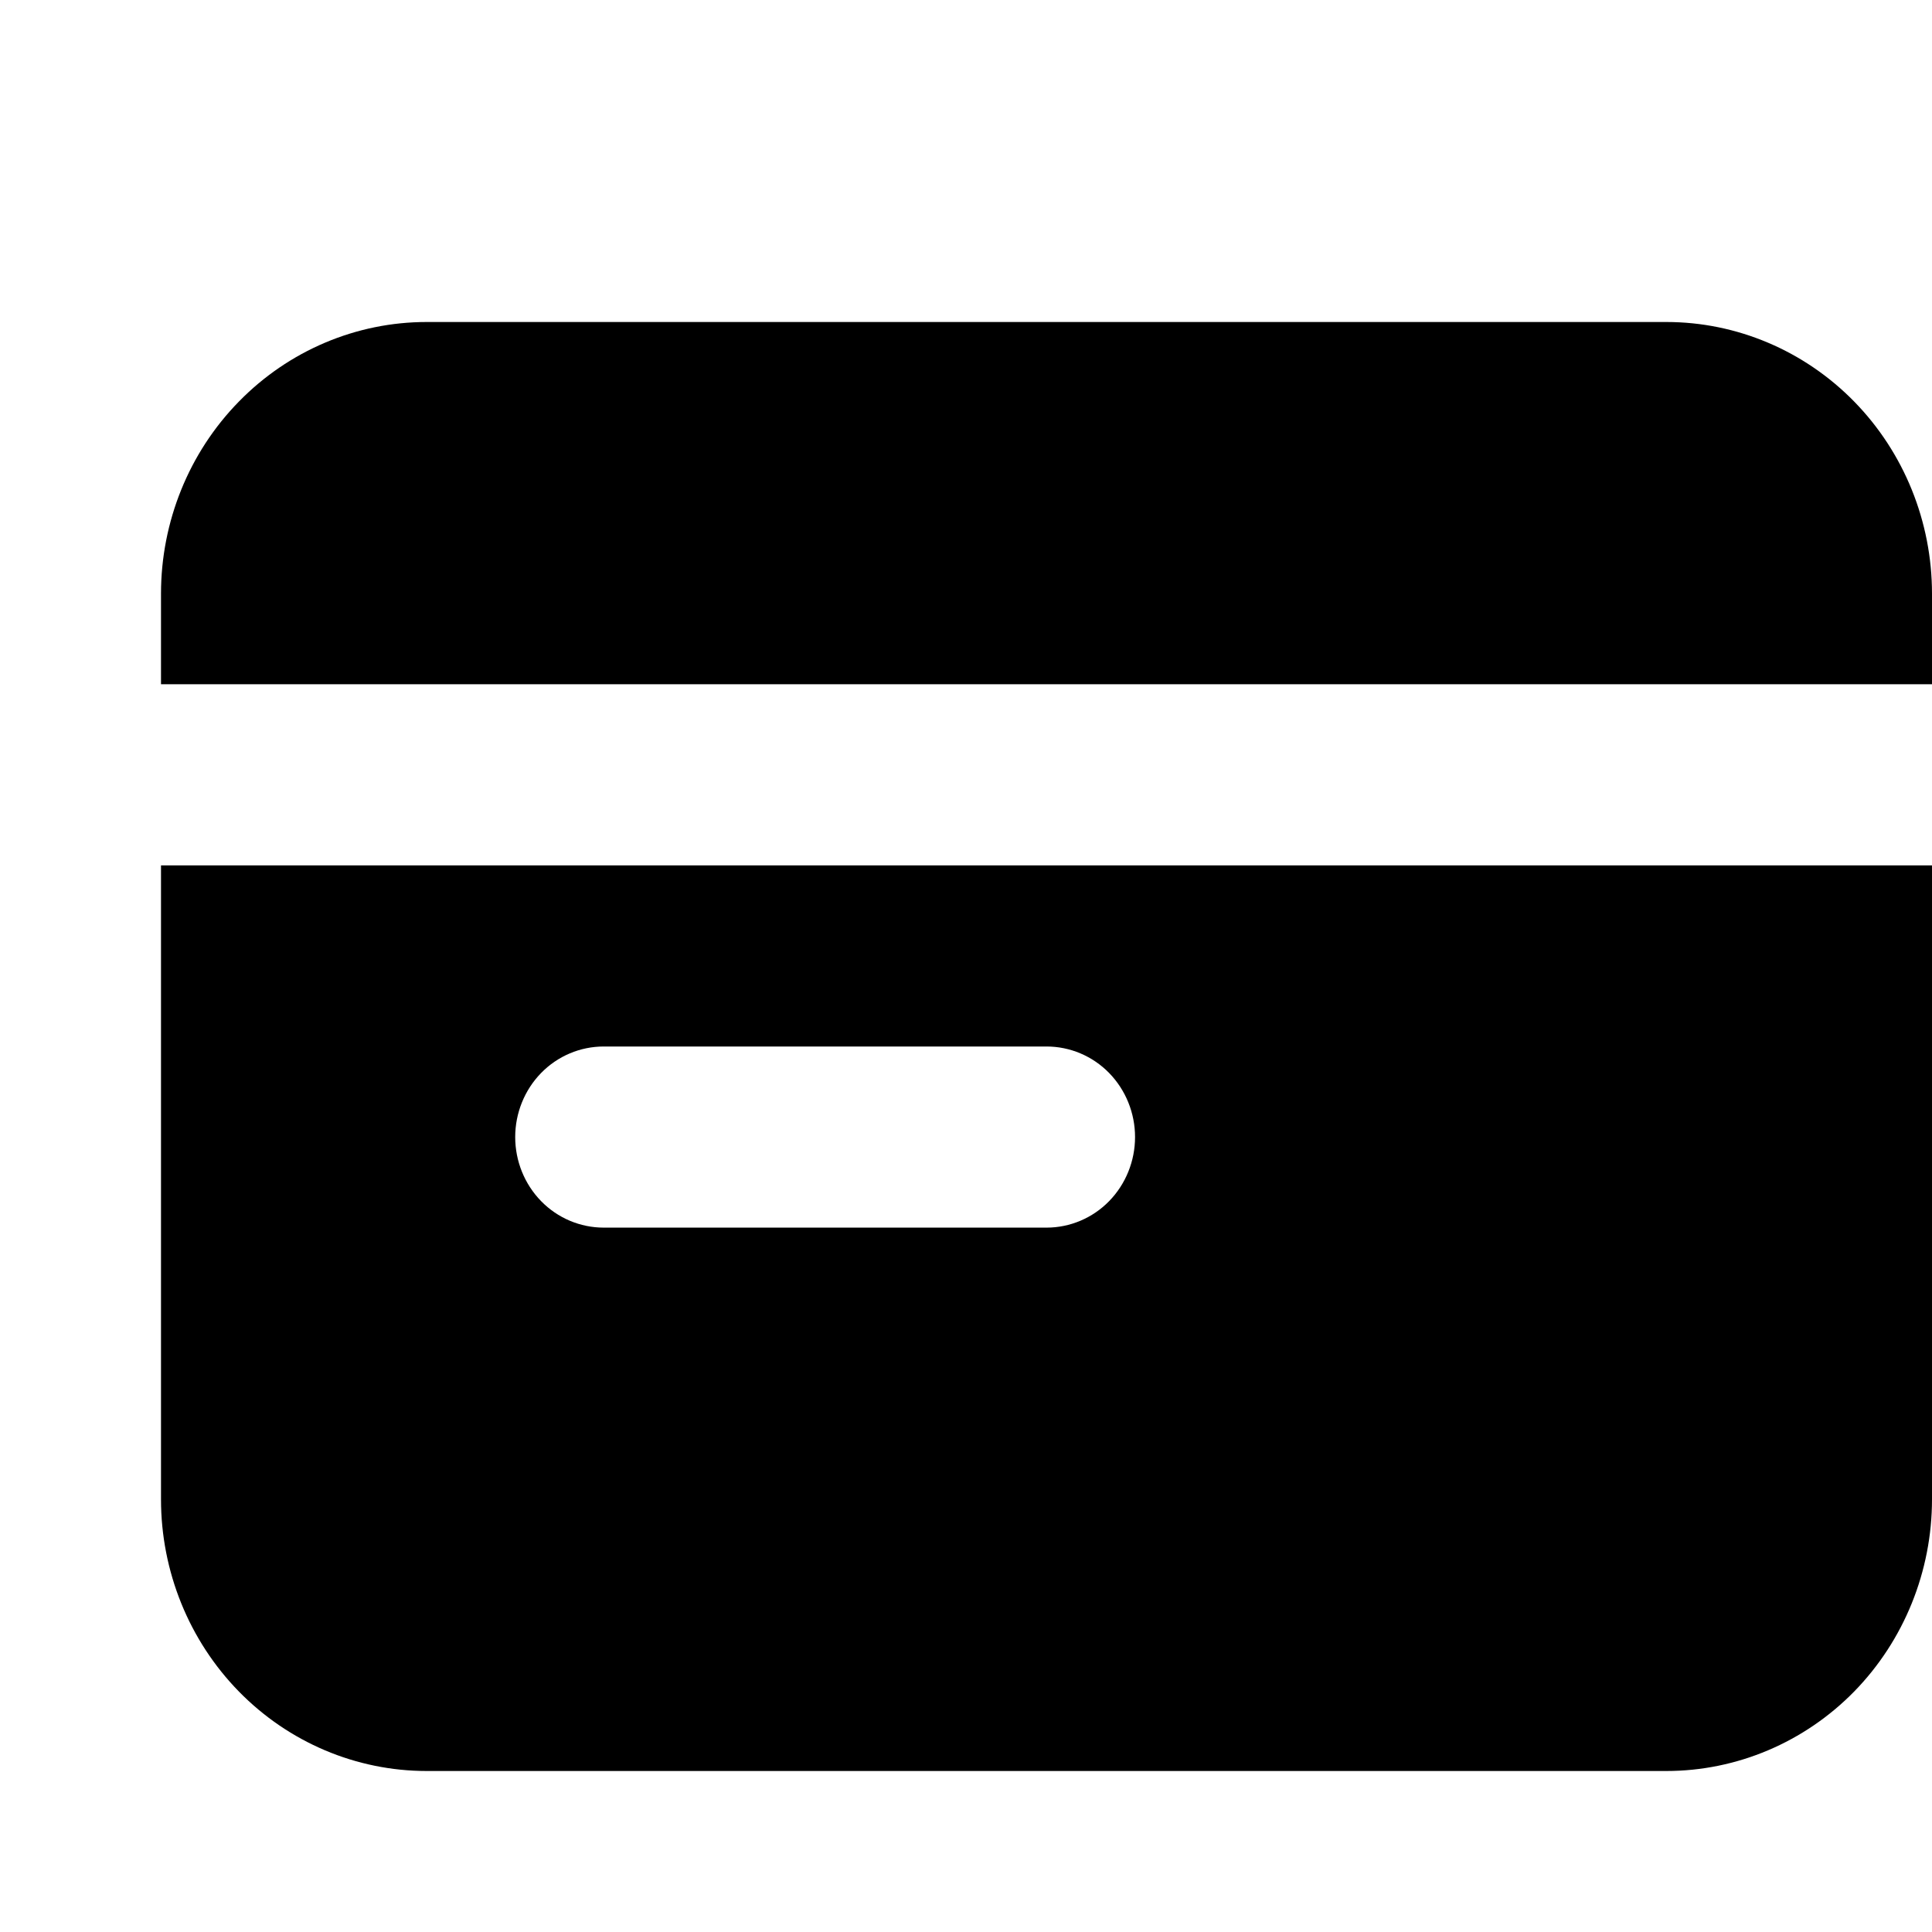 <svg width="24" height="24" viewBox="0 0 24 24" fill="none" xmlns="http://www.w3.org/2000/svg">
    <path fill-rule="evenodd" clip-rule="evenodd" d="M2 7.375C2 6.48 2.348 5.621 2.967 4.989C3.585 4.356 4.425 4 5.3 4H20.7C21.575 4 22.415 4.356 23.034 4.989C23.652 5.621 24 6.48 24 7.375V8.5H2V7.375ZM2 10.75V18.625C2 19.52 2.348 20.379 2.967 21.012C3.585 21.644 4.425 22 5.3 22H20.7C21.575 22 22.415 21.644 23.034 21.012C23.652 20.379 24 19.52 24 18.625V10.75H2ZM7.5 13C7.208 13 6.928 13.118 6.722 13.329C6.516 13.54 6.4 13.827 6.4 14.125C6.4 14.423 6.516 14.71 6.722 14.921C6.928 15.132 7.208 15.25 7.5 15.25H13C13.292 15.25 13.572 15.132 13.778 14.921C13.984 14.71 14.1 14.423 14.1 14.125C14.1 13.827 13.984 13.54 13.778 13.329C13.572 13.118 13.292 13 13 13H7.5Z" fill="black" />
</svg>
    